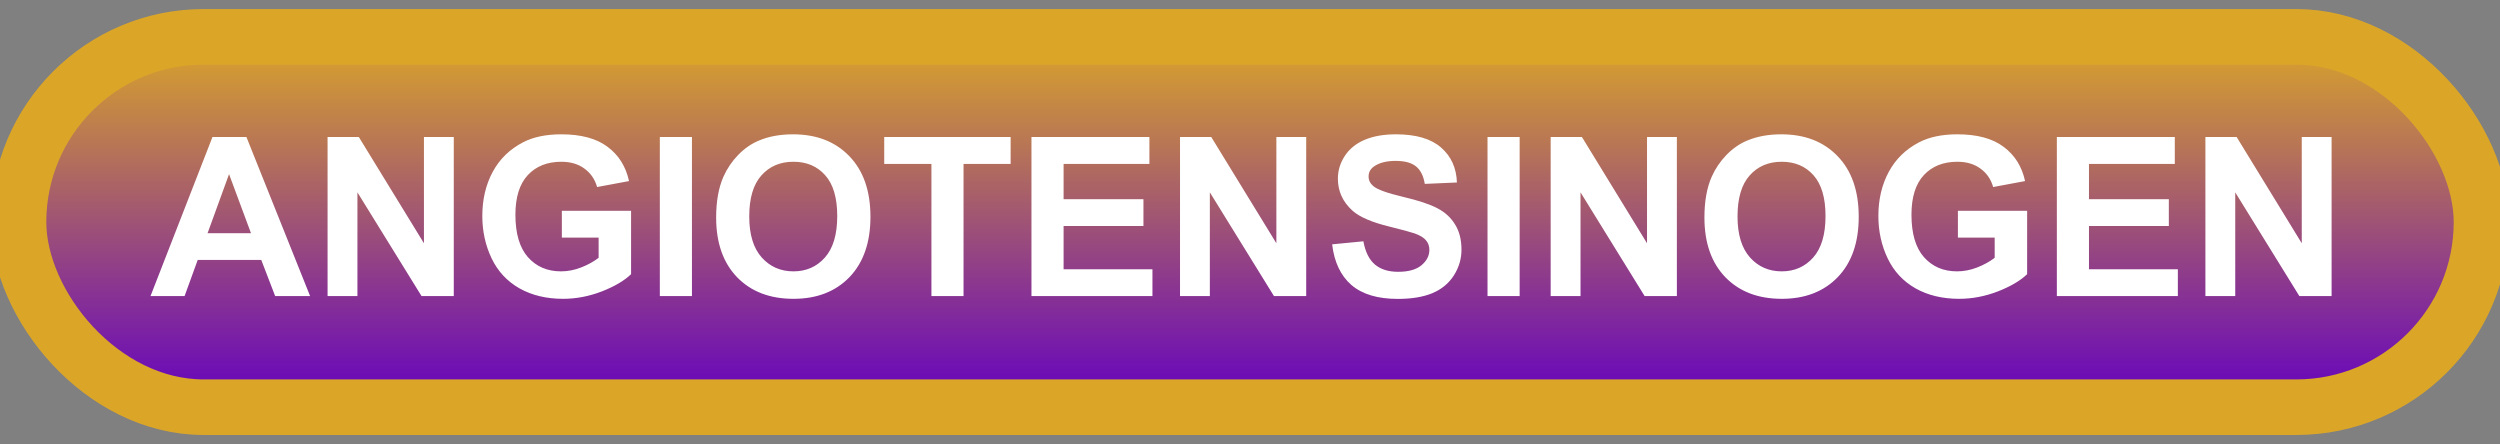 <svg width="135" height="24" viewBox="0 0 135 24" fill="none" xmlns="http://www.w3.org/2000/svg">
<rect x="0" y="0" width="135" height="24" fill="#808080" stroke="none"/>
<rect x="1" y="1.989" width="133" height="20" rx="10" fill="url(#paint0_linear_35_1485)"/>
<rect x="1" y="1.989" width="133" height="20" rx="10" stroke="#DBA628" stroke-width="3" stroke-linejoin="round"/>
<path d="M16.746 15.989H14.859L14.109 14.038H10.676L9.967 15.989H8.127L11.473 7.399H13.307L16.746 15.989ZM13.553 12.591L12.369 9.403L11.209 12.591H13.553ZM17.689 15.989V7.399H19.377L22.893 13.136V7.399H24.504V15.989H22.764L19.301 10.387V15.989H17.689ZM30.34 12.831V11.383H34.078V14.805C33.715 15.157 33.188 15.467 32.496 15.737C31.809 16.003 31.111 16.136 30.404 16.136C29.506 16.136 28.723 15.948 28.055 15.573C27.387 15.194 26.885 14.655 26.549 13.956C26.213 13.253 26.045 12.489 26.045 11.665C26.045 10.77 26.232 9.975 26.607 9.28C26.982 8.585 27.531 8.052 28.254 7.68C28.805 7.395 29.49 7.253 30.311 7.253C31.377 7.253 32.209 7.477 32.807 7.927C33.408 8.372 33.795 8.989 33.967 9.778L32.244 10.1C32.123 9.678 31.895 9.346 31.559 9.104C31.227 8.858 30.811 8.735 30.311 8.735C29.553 8.735 28.949 8.975 28.5 9.456C28.055 9.936 27.832 10.649 27.832 11.595C27.832 12.614 28.059 13.38 28.512 13.891C28.965 14.399 29.559 14.653 30.293 14.653C30.656 14.653 31.02 14.583 31.383 14.442C31.75 14.298 32.065 14.124 32.326 13.921V12.831H30.34ZM35.631 15.989V7.399H37.365V15.989H35.631ZM38.672 11.747C38.672 10.872 38.803 10.137 39.065 9.544C39.26 9.106 39.525 8.714 39.861 8.366C40.201 8.018 40.572 7.761 40.975 7.593C41.51 7.366 42.127 7.253 42.826 7.253C44.092 7.253 45.103 7.645 45.861 8.43C46.623 9.216 47.004 10.307 47.004 11.706C47.004 13.092 46.627 14.178 45.873 14.964C45.119 15.745 44.111 16.136 42.85 16.136C41.572 16.136 40.557 15.747 39.803 14.97C39.049 14.188 38.672 13.114 38.672 11.747ZM40.459 11.688C40.459 12.661 40.684 13.399 41.133 13.903C41.582 14.403 42.152 14.653 42.844 14.653C43.535 14.653 44.102 14.405 44.543 13.909C44.988 13.409 45.211 12.661 45.211 11.665C45.211 10.68 44.994 9.946 44.56 9.462C44.131 8.977 43.559 8.735 42.844 8.735C42.129 8.735 41.553 8.981 41.115 9.473C40.678 9.962 40.459 10.7 40.459 11.688ZM50.297 15.989V8.852H47.748V7.399H54.574V8.852H52.031V15.989H50.297ZM55.699 15.989V7.399H62.068V8.852H57.434V10.757H61.746V12.204H57.434V14.542H62.232V15.989H55.699ZM63.721 15.989V7.399H65.408L68.924 13.136V7.399H70.535V15.989H68.795L65.332 10.387V15.989H63.721ZM71.936 13.194L73.623 13.03C73.725 13.596 73.93 14.012 74.238 14.278C74.551 14.544 74.971 14.677 75.498 14.677C76.057 14.677 76.477 14.559 76.758 14.325C77.043 14.087 77.186 13.809 77.186 13.493C77.186 13.29 77.125 13.118 77.004 12.977C76.887 12.833 76.68 12.708 76.383 12.602C76.18 12.532 75.717 12.407 74.994 12.227C74.064 11.997 73.412 11.714 73.037 11.378C72.51 10.905 72.246 10.329 72.246 9.649C72.246 9.212 72.369 8.803 72.615 8.425C72.865 8.042 73.223 7.751 73.688 7.552C74.156 7.352 74.721 7.253 75.381 7.253C76.459 7.253 77.269 7.489 77.812 7.962C78.359 8.434 78.647 9.065 78.674 9.854L76.939 9.93C76.865 9.489 76.705 9.173 76.459 8.981C76.217 8.786 75.852 8.688 75.363 8.688C74.859 8.688 74.465 8.792 74.18 8.999C73.996 9.132 73.904 9.309 73.904 9.532C73.904 9.735 73.99 9.909 74.162 10.053C74.381 10.237 74.912 10.428 75.756 10.628C76.6 10.827 77.223 11.034 77.625 11.249C78.031 11.46 78.348 11.751 78.574 12.122C78.805 12.489 78.92 12.944 78.92 13.487C78.92 13.979 78.783 14.44 78.51 14.87C78.236 15.3 77.85 15.62 77.35 15.831C76.85 16.038 76.227 16.141 75.481 16.141C74.394 16.141 73.561 15.891 72.978 15.391C72.397 14.887 72.049 14.155 71.936 13.194ZM80.326 15.989V7.399H82.061V15.989H80.326ZM83.736 15.989V7.399H85.424L88.939 13.136V7.399H90.551V15.989H88.811L85.348 10.387V15.989H83.736ZM92.039 11.747C92.039 10.872 92.17 10.137 92.432 9.544C92.627 9.106 92.893 8.714 93.228 8.366C93.568 8.018 93.939 7.761 94.342 7.593C94.877 7.366 95.494 7.253 96.193 7.253C97.459 7.253 98.471 7.645 99.228 8.43C99.99 9.216 100.371 10.307 100.371 11.706C100.371 13.092 99.994 14.178 99.24 14.964C98.486 15.745 97.478 16.136 96.217 16.136C94.939 16.136 93.924 15.747 93.17 14.97C92.416 14.188 92.039 13.114 92.039 11.747ZM93.826 11.688C93.826 12.661 94.051 13.399 94.5 13.903C94.949 14.403 95.519 14.653 96.211 14.653C96.902 14.653 97.469 14.405 97.91 13.909C98.356 13.409 98.578 12.661 98.578 11.665C98.578 10.68 98.361 9.946 97.928 9.462C97.498 8.977 96.926 8.735 96.211 8.735C95.496 8.735 94.92 8.981 94.482 9.473C94.045 9.962 93.826 10.7 93.826 11.688ZM105.727 12.831V11.383H109.465V14.805C109.102 15.157 108.574 15.467 107.883 15.737C107.195 16.003 106.498 16.136 105.791 16.136C104.893 16.136 104.109 15.948 103.441 15.573C102.773 15.194 102.271 14.655 101.936 13.956C101.6 13.253 101.432 12.489 101.432 11.665C101.432 10.77 101.619 9.975 101.994 9.28C102.369 8.585 102.918 8.052 103.641 7.68C104.191 7.395 104.877 7.253 105.697 7.253C106.764 7.253 107.596 7.477 108.193 7.927C108.795 8.372 109.182 8.989 109.354 9.778L107.631 10.1C107.51 9.678 107.281 9.346 106.945 9.104C106.613 8.858 106.197 8.735 105.697 8.735C104.939 8.735 104.336 8.975 103.887 9.456C103.441 9.936 103.219 10.649 103.219 11.595C103.219 12.614 103.445 13.38 103.898 13.891C104.352 14.399 104.945 14.653 105.68 14.653C106.043 14.653 106.406 14.583 106.77 14.442C107.137 14.298 107.451 14.124 107.713 13.921V12.831H105.727ZM111.07 15.989V7.399H117.439V8.852H112.805V10.757H117.117V12.204H112.805V14.542H117.604V15.989H111.07ZM119.092 15.989V7.399H120.779L124.295 13.136V7.399H125.906V15.989H124.166L120.703 10.387V15.989H119.092Z" fill="white"/>
<defs>
<linearGradient id="paint0_linear_35_1485" x1="67.5" y1="1.989" x2="67.5" y2="21.989" gradientUnits="userSpaceOnUse">
<stop stop-color="#DBA628"/>
<stop offset="1" stop-color="#6300C2"/>
</linearGradient>
</defs>
</svg>
